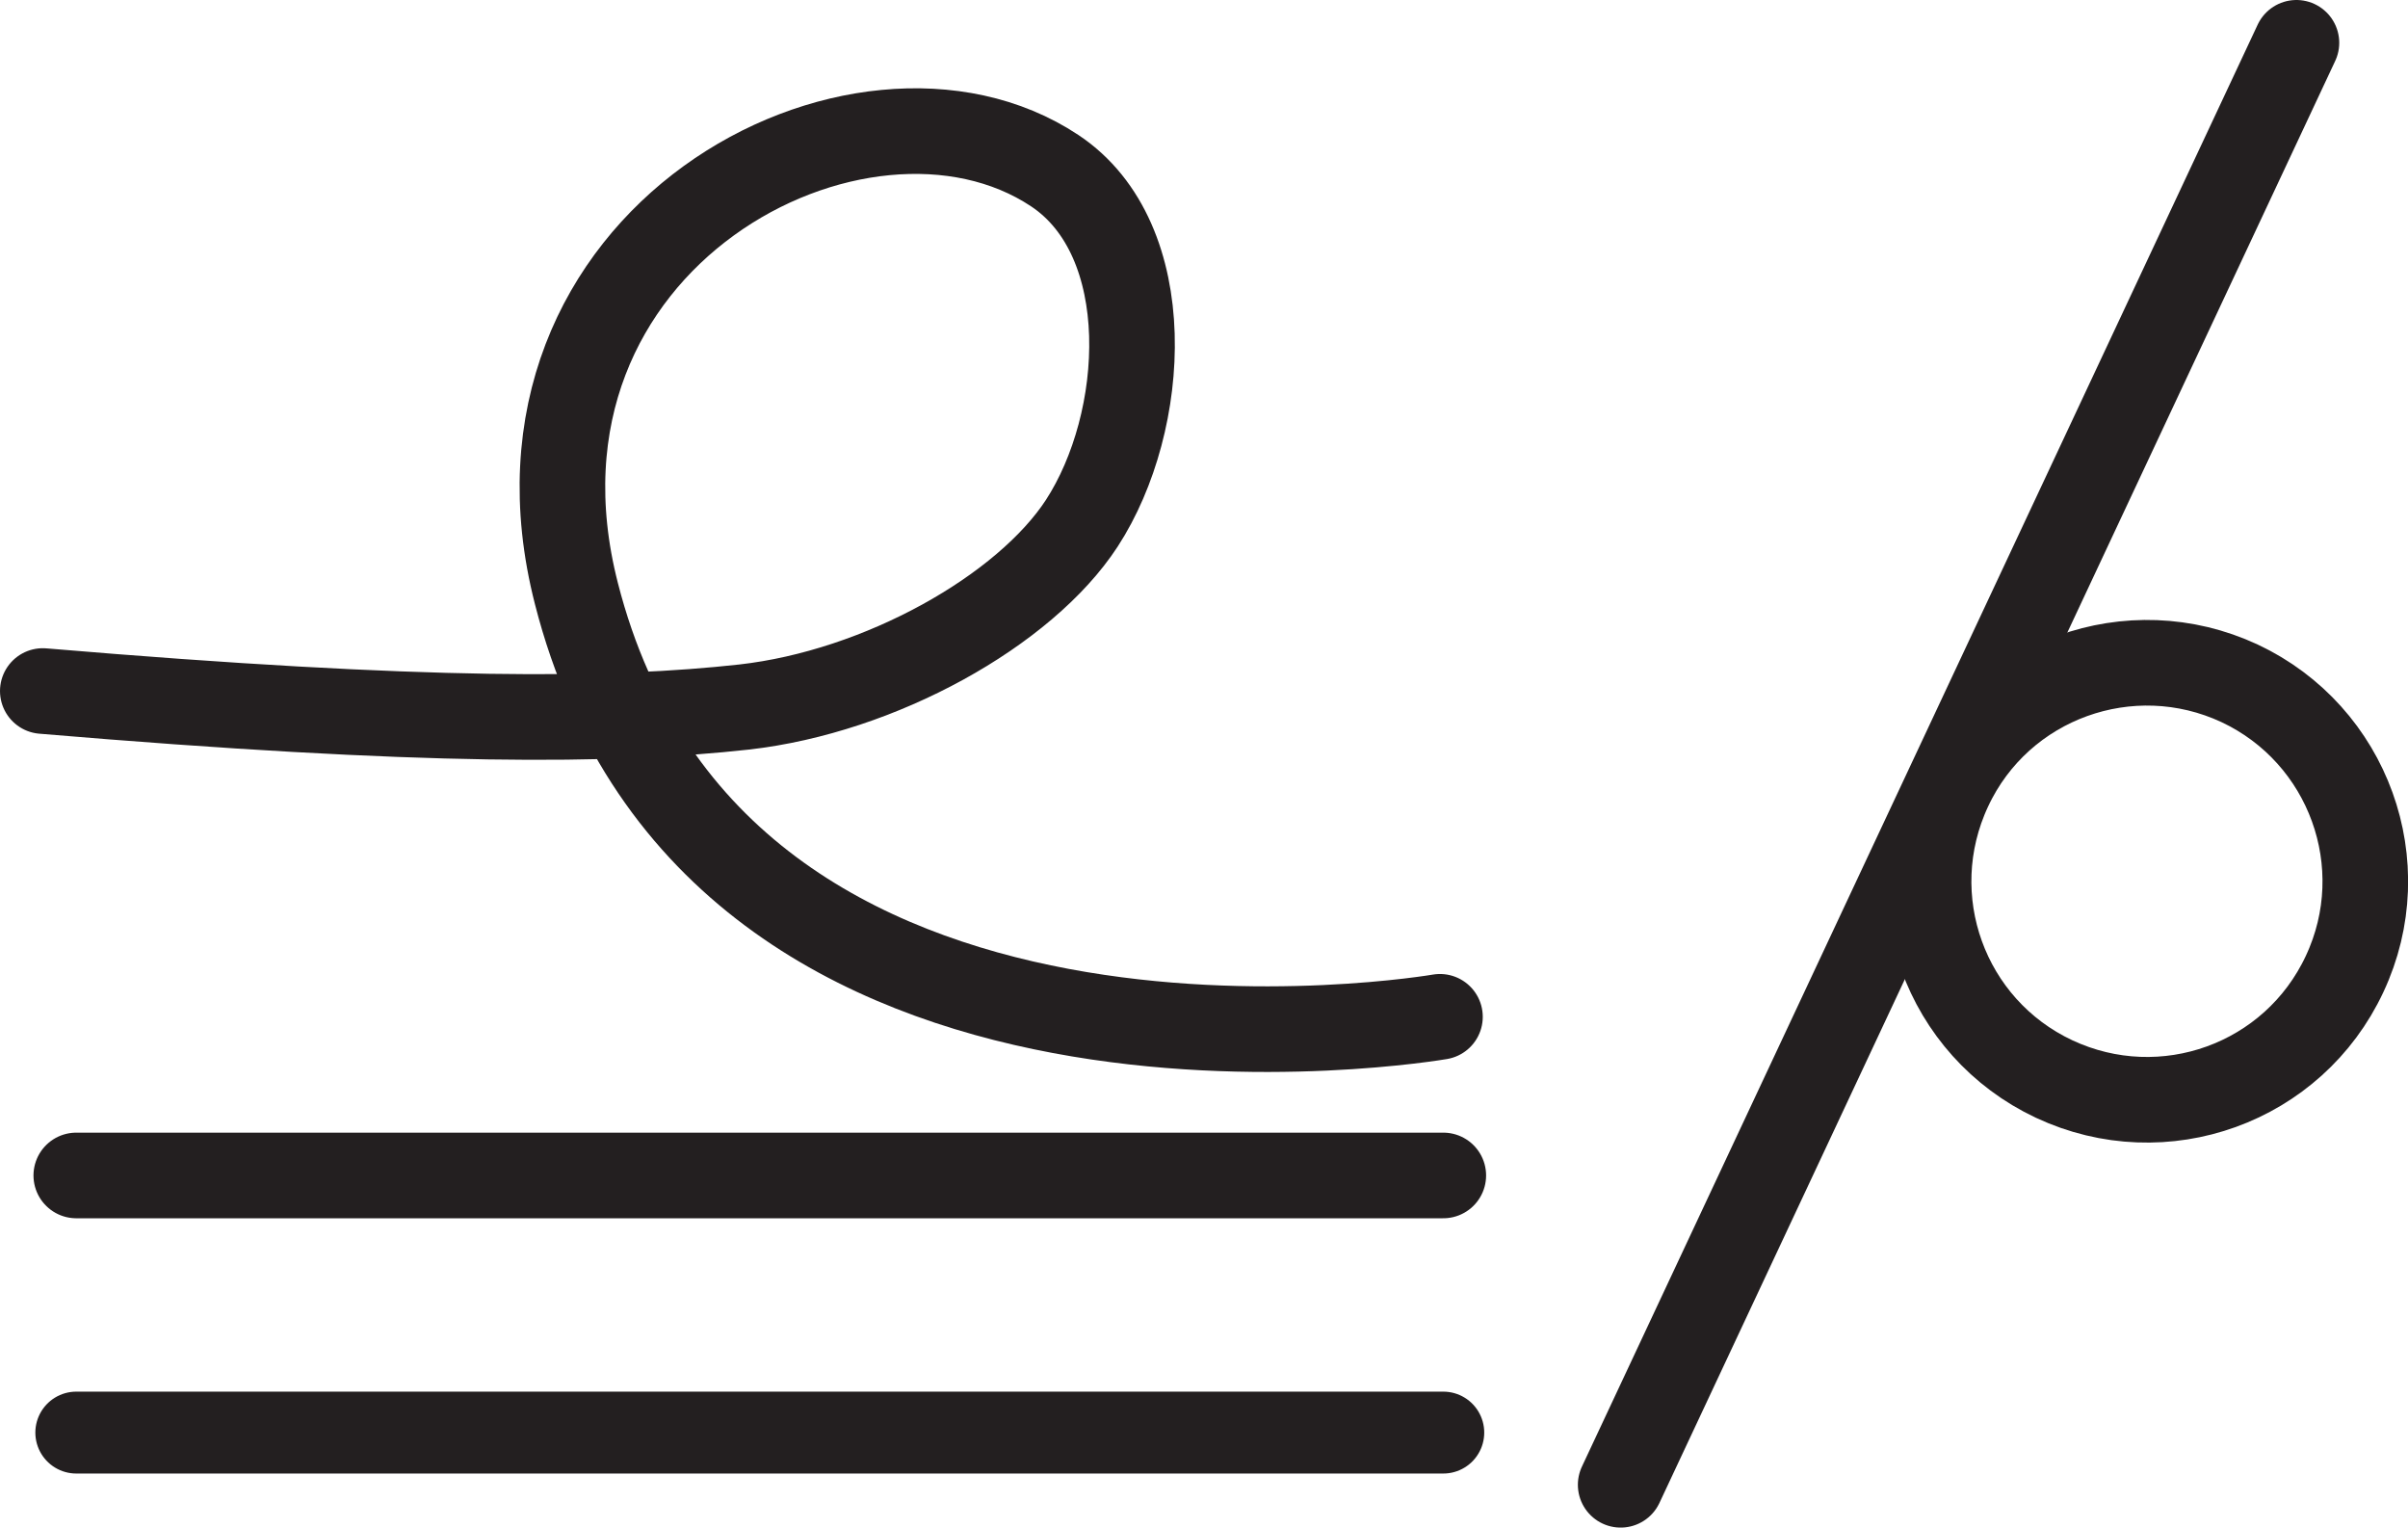 <?xml version="1.0" encoding="UTF-8" standalone="no"?>
<!-- Created with Inkscape (http://www.inkscape.org/) -->

<svg
   version="1.1"
   id="svg1"
   width="37.469"
   height="23.764"
   viewBox="0 0 37.469 23.764"
   sodipodi:docname="cell.svg"
   xmlns:inkscape="http://www.inkscape.org/namespaces/inkscape"
   xmlns:sodipodi="http://sodipodi.sourceforge.net/DTD/sodipodi-0.dtd"
   xmlns="http://www.w3.org/2000/svg"
   xmlns:svg="http://www.w3.org/2000/svg">
  <sodipodi:namedview
     id="namedview1"
     pagecolor="#ffffff"
     bordercolor="#000000"
     borderopacity="0.25"
     inkscape:showpageshadow="2"
     inkscape:pageopacity="0.0"
     inkscape:pagecheckerboard="0"
     inkscape:deskcolor="#d1d1d1">
    <inkscape:page
       x="3.0271767e-08"
       y="5.0368406e-08"
       inkscape:label="1"
       id="page1"
       width="37.469"
       height="23.764"
       margin="0"
       bleed="0" />
  </sodipodi:namedview>
  <defs
     id="defs1" />
  <path
     style="fill:none;stroke:#231f20;stroke-width:1.332;stroke-linecap:round;stroke-linejoin:round;stroke-miterlimit:4;stroke-dasharray:none;stroke-opacity:1"
     d="M 35.733,0.666 25.218,23.098"
     id="path982" />
  <path
     style="fill:none;stroke:#231f20;stroke-width:1.332;stroke-linecap:round;stroke-linejoin:round;stroke-miterlimit:4;stroke-dasharray:none;stroke-opacity:1"
     d="m 36.483,15.151 c -0.796,1.703 -2.817,2.432 -4.52,1.635 -1.699,-0.798 -2.428,-2.818 -1.631,-4.522 0.792,-1.697 2.817,-2.426 4.516,-1.634 1.697,0.797 2.432,2.822 1.635,4.521 z"
     id="path983" />
  <path
     style="fill:none;stroke:#231f20;stroke-width:1.332;stroke-linecap:round;stroke-linejoin:round;stroke-miterlimit:4;stroke-dasharray:none;stroke-opacity:1"
     d="m 0.666,10.75 c 5.974,0.505 8.88,0.473 10.912,0.249 2.12,-0.239 4.369,-1.5 5.255,-2.859 1.026,-1.578 1.193,-4.412 -0.421,-5.485 -3.011,-2 -8.86,1.052 -7.443,6.579 2.181,8.536 13.437,6.584 13.437,6.584"
     id="path984" />
  <path
     style="fill:none;stroke:#231f20;stroke-width:1.332;stroke-linecap:round;stroke-linejoin:round;stroke-miterlimit:4;stroke-dasharray:none;stroke-opacity:1"
     d="M 1.187,18.286 H 22.458"
     id="path985" />
  <path
     style="fill:none;stroke:#231f20;stroke-width:1.274;stroke-linecap:round;stroke-linejoin:round;stroke-miterlimit:4;stroke-dasharray:none;stroke-opacity:1"
     d="M 1.187,22.286 H 22.458"
     id="path986" />
</svg>
